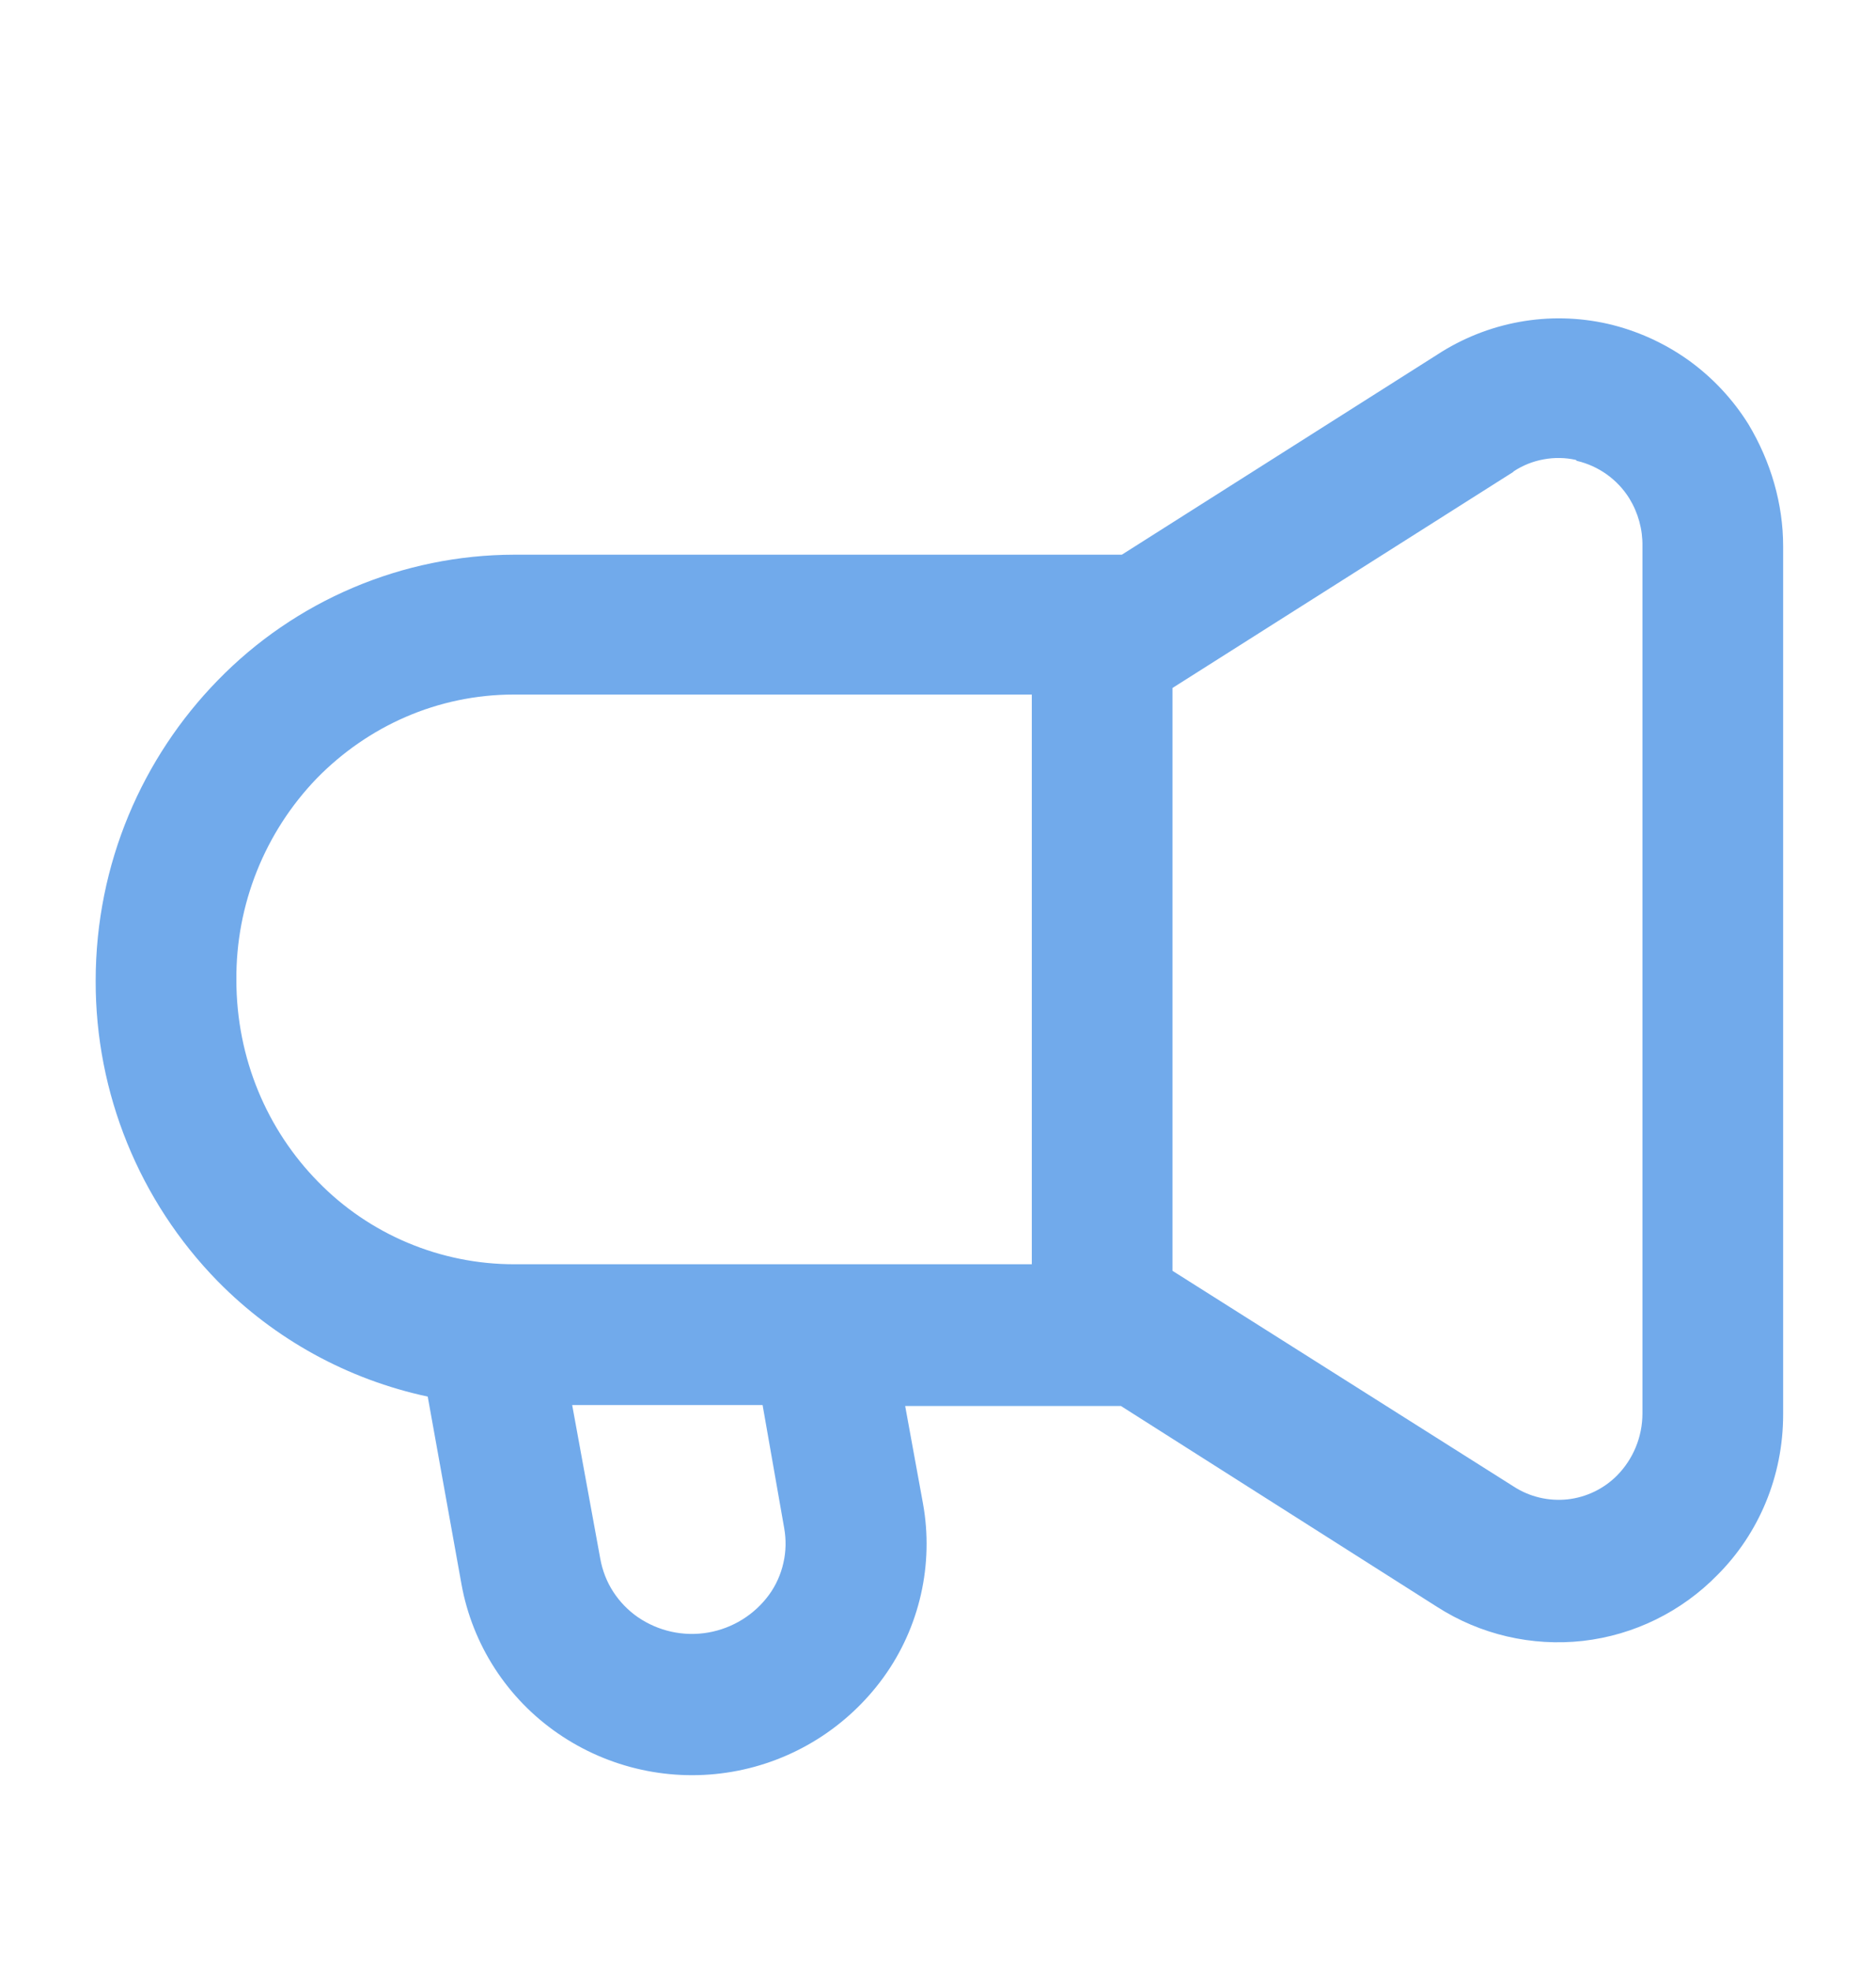 <svg width="20" height="21" viewBox="0 0 20 21" fill="none" xmlns="http://www.w3.org/2000/svg">
<g id="SVG">
<path id="Vector" fill-rule="evenodd" clip-rule="evenodd" d="M16.8 4.9C16.688 4.875 16.571 4.873 16.458 4.894C16.345 4.914 16.237 4.957 16.14 5.02L16.13 5.03L12.5 7.33V13.54L16.14 15.84C16.309 15.949 16.511 15.996 16.711 15.975C16.911 15.953 17.098 15.863 17.24 15.72C17.413 15.544 17.51 15.307 17.51 15.06V5.82C17.513 5.64 17.464 5.463 17.37 5.31C17.244 5.108 17.042 4.964 16.81 4.91L16.8 4.9ZM11 13.48V7.4H5.48C4.66 7.4 3.92 7.74 3.38 8.29C2.823 8.866 2.514 9.638 2.52 10.44C2.52 11.28 2.85 12.04 3.39 12.59C3.662 12.869 3.987 13.09 4.346 13.241C4.705 13.392 5.091 13.47 5.48 13.47H11V13.48ZM11.96 5.91L15.32 3.78C15.586 3.606 15.884 3.487 16.197 3.43C16.509 3.373 16.83 3.38 17.14 3.45C17.448 3.521 17.739 3.652 17.997 3.835C18.254 4.019 18.473 4.252 18.64 4.52C18.88 4.92 19.01 5.37 19.01 5.82V15.07C19.01 15.73 18.75 16.34 18.31 16.78C17.927 17.172 17.42 17.421 16.876 17.483C16.331 17.544 15.781 17.416 15.32 17.12L11.95 14.98H9.65L9.84 16.02C9.898 16.341 9.89 16.67 9.818 16.988C9.746 17.305 9.611 17.606 9.42 17.87C9.034 18.403 8.456 18.765 7.807 18.877C7.159 18.989 6.492 18.843 5.95 18.47C5.682 18.286 5.453 18.051 5.276 17.778C5.099 17.505 4.978 17.2 4.92 16.88L4.56 14.88C3.709 14.698 2.93 14.271 2.32 13.65C1.484 12.795 1.017 11.646 1.02 10.45C1.02 9.2 1.52 8.07 2.32 7.25C2.731 6.827 3.222 6.491 3.765 6.261C4.307 6.031 4.891 5.911 5.48 5.91H11.96ZM6.1 14.97L6.4 16.61C6.423 16.735 6.469 16.854 6.538 16.96C6.607 17.066 6.696 17.158 6.8 17.23C7.019 17.38 7.287 17.439 7.549 17.394C7.81 17.349 8.044 17.204 8.2 16.99C8.273 16.889 8.325 16.773 8.352 16.651C8.38 16.529 8.382 16.403 8.36 16.28L8.13 14.97H6.1Z" fill="#71AAEB"/>
</g>
</svg>

